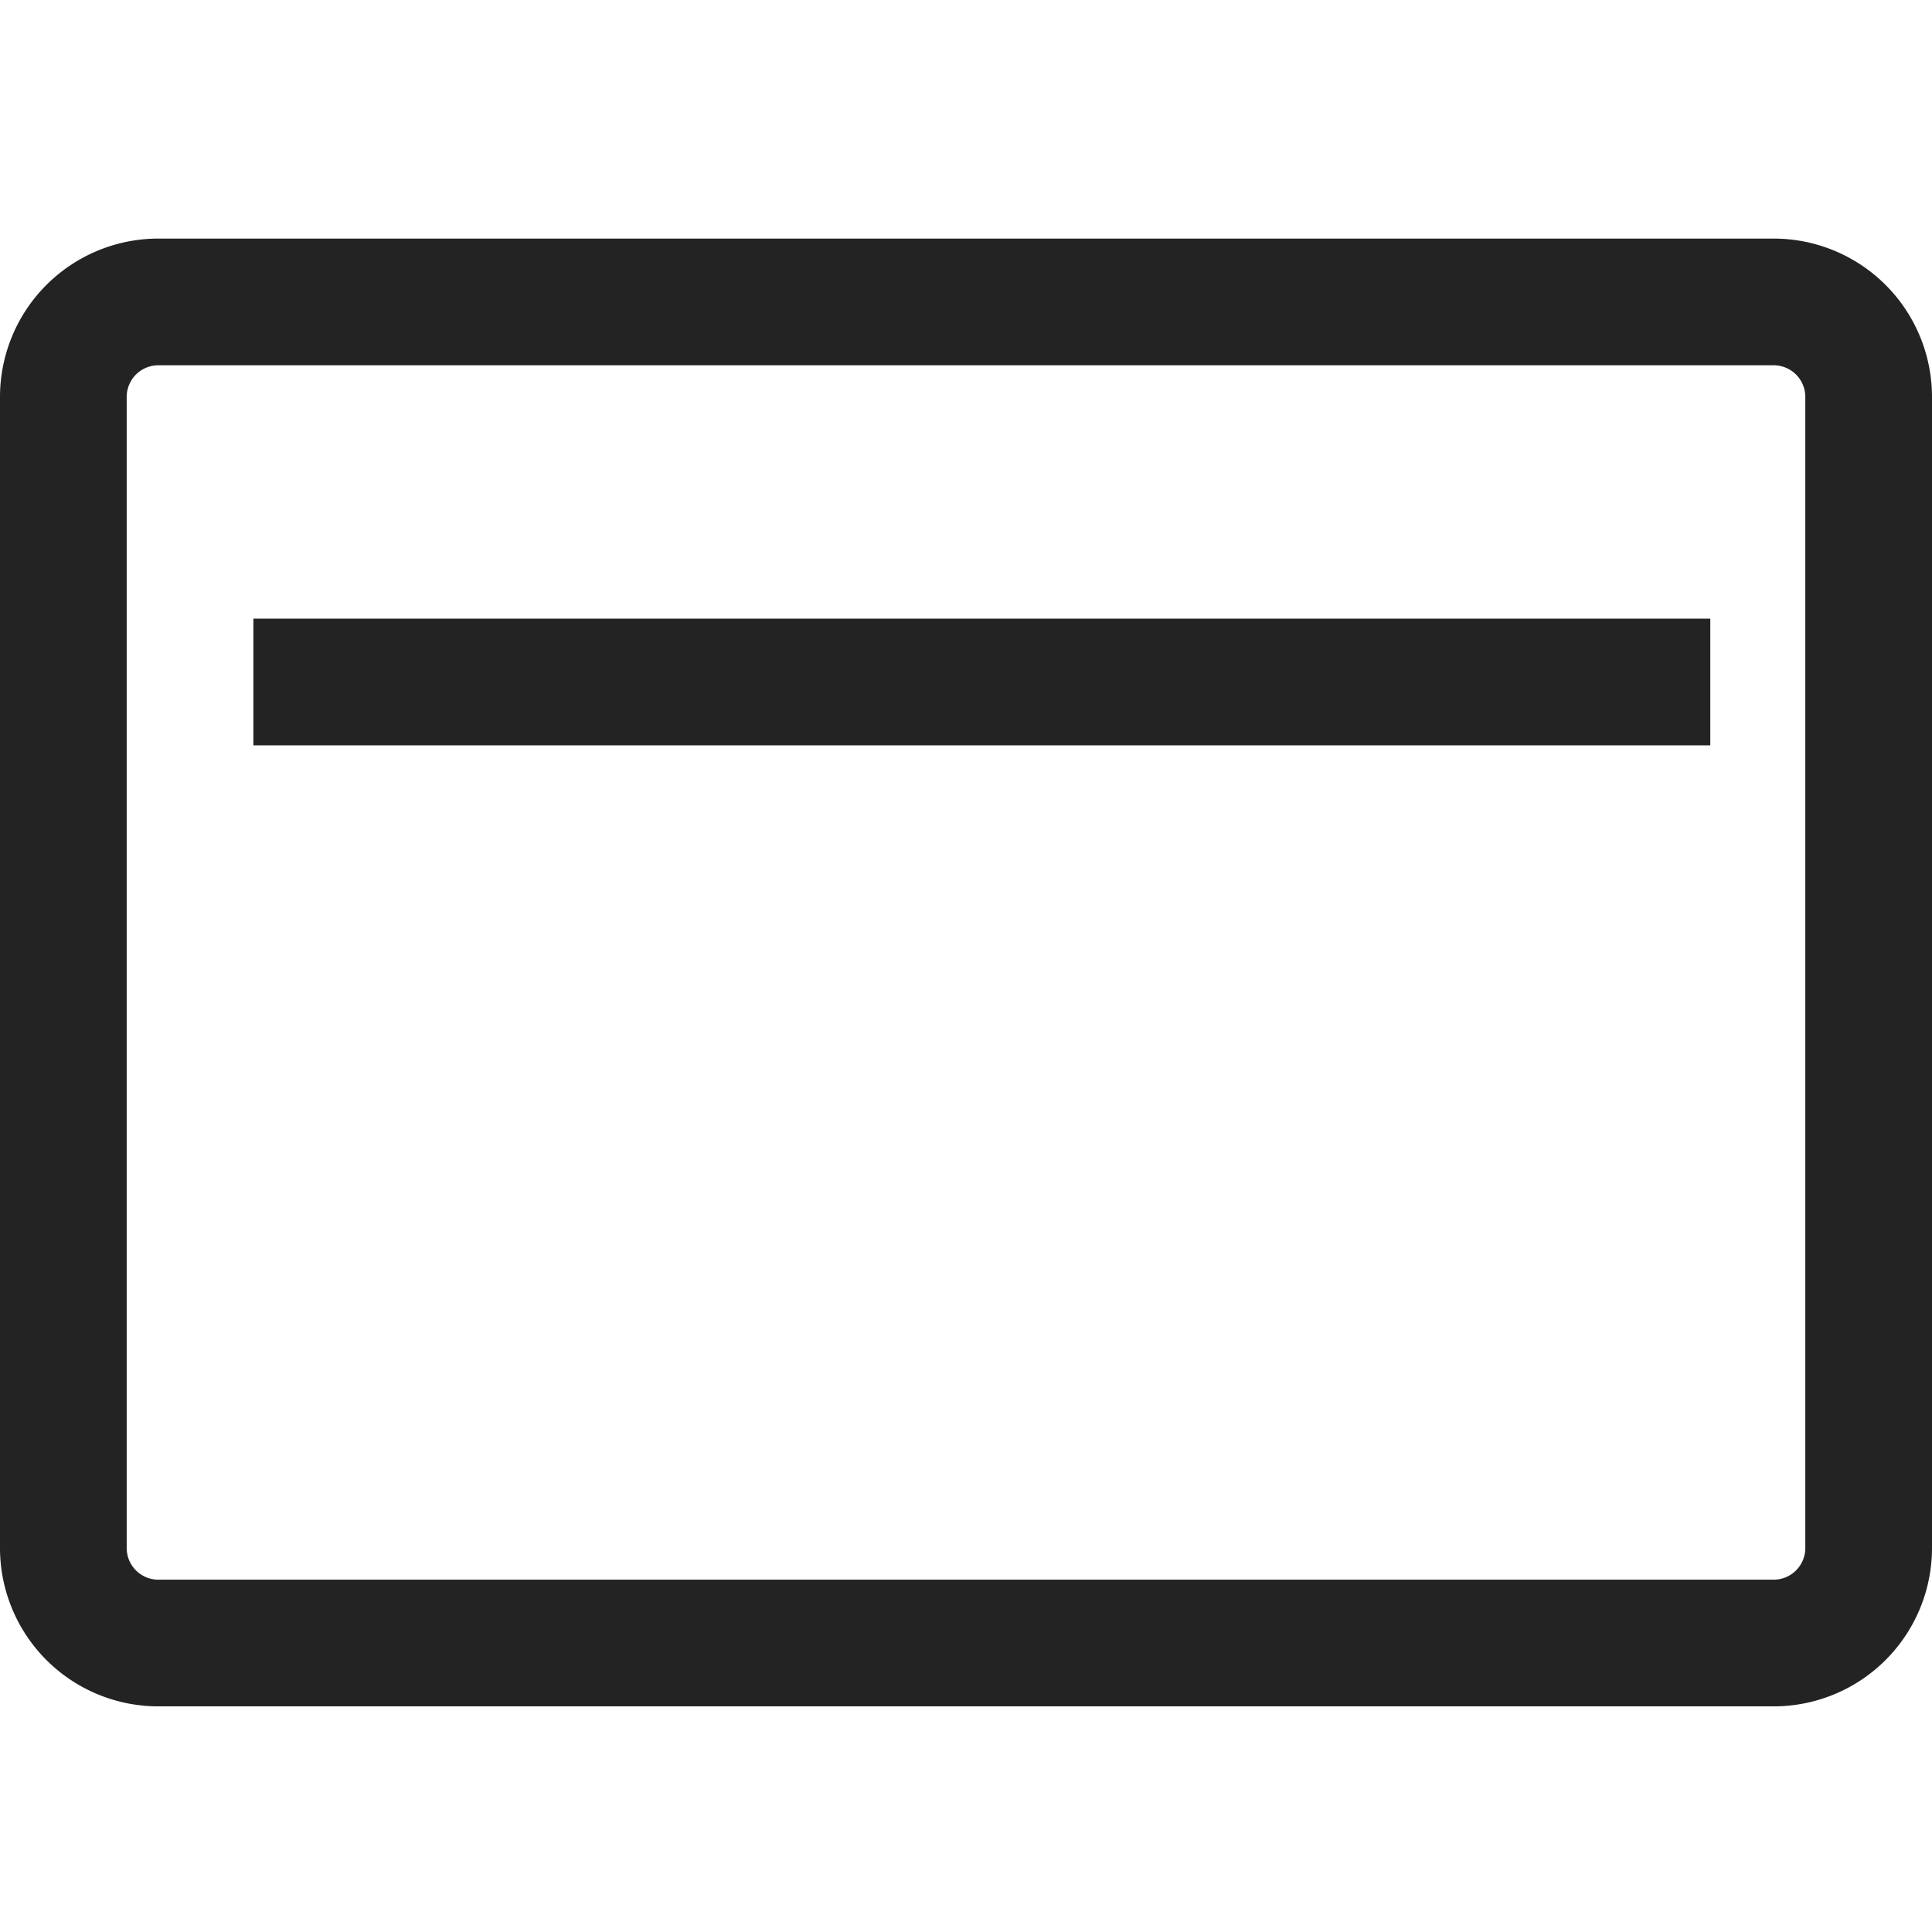 <svg width="61px" height="61px" viewBox="0 0 61 61" xmlns="http://www.w3.org/2000/svg">
    <title>
        payment-l
    </title>
    <path d="M5 11.533a1 1 0 0 0-1 1v36.343a1 1 0 0 0 1 1h51a1 1 0 0 0 1-1V12.533a1 1 0 0 0-1-1H5zm0-4h51a5 5 0 0 1 5 5v36.343a5 5 0 0 1-5 5H5a5 5 0 0 1-5-5V12.533a5 5 0 0 1 5-5zm3 16h46v-4H8v4z" fill="#232323"/>
</svg>
